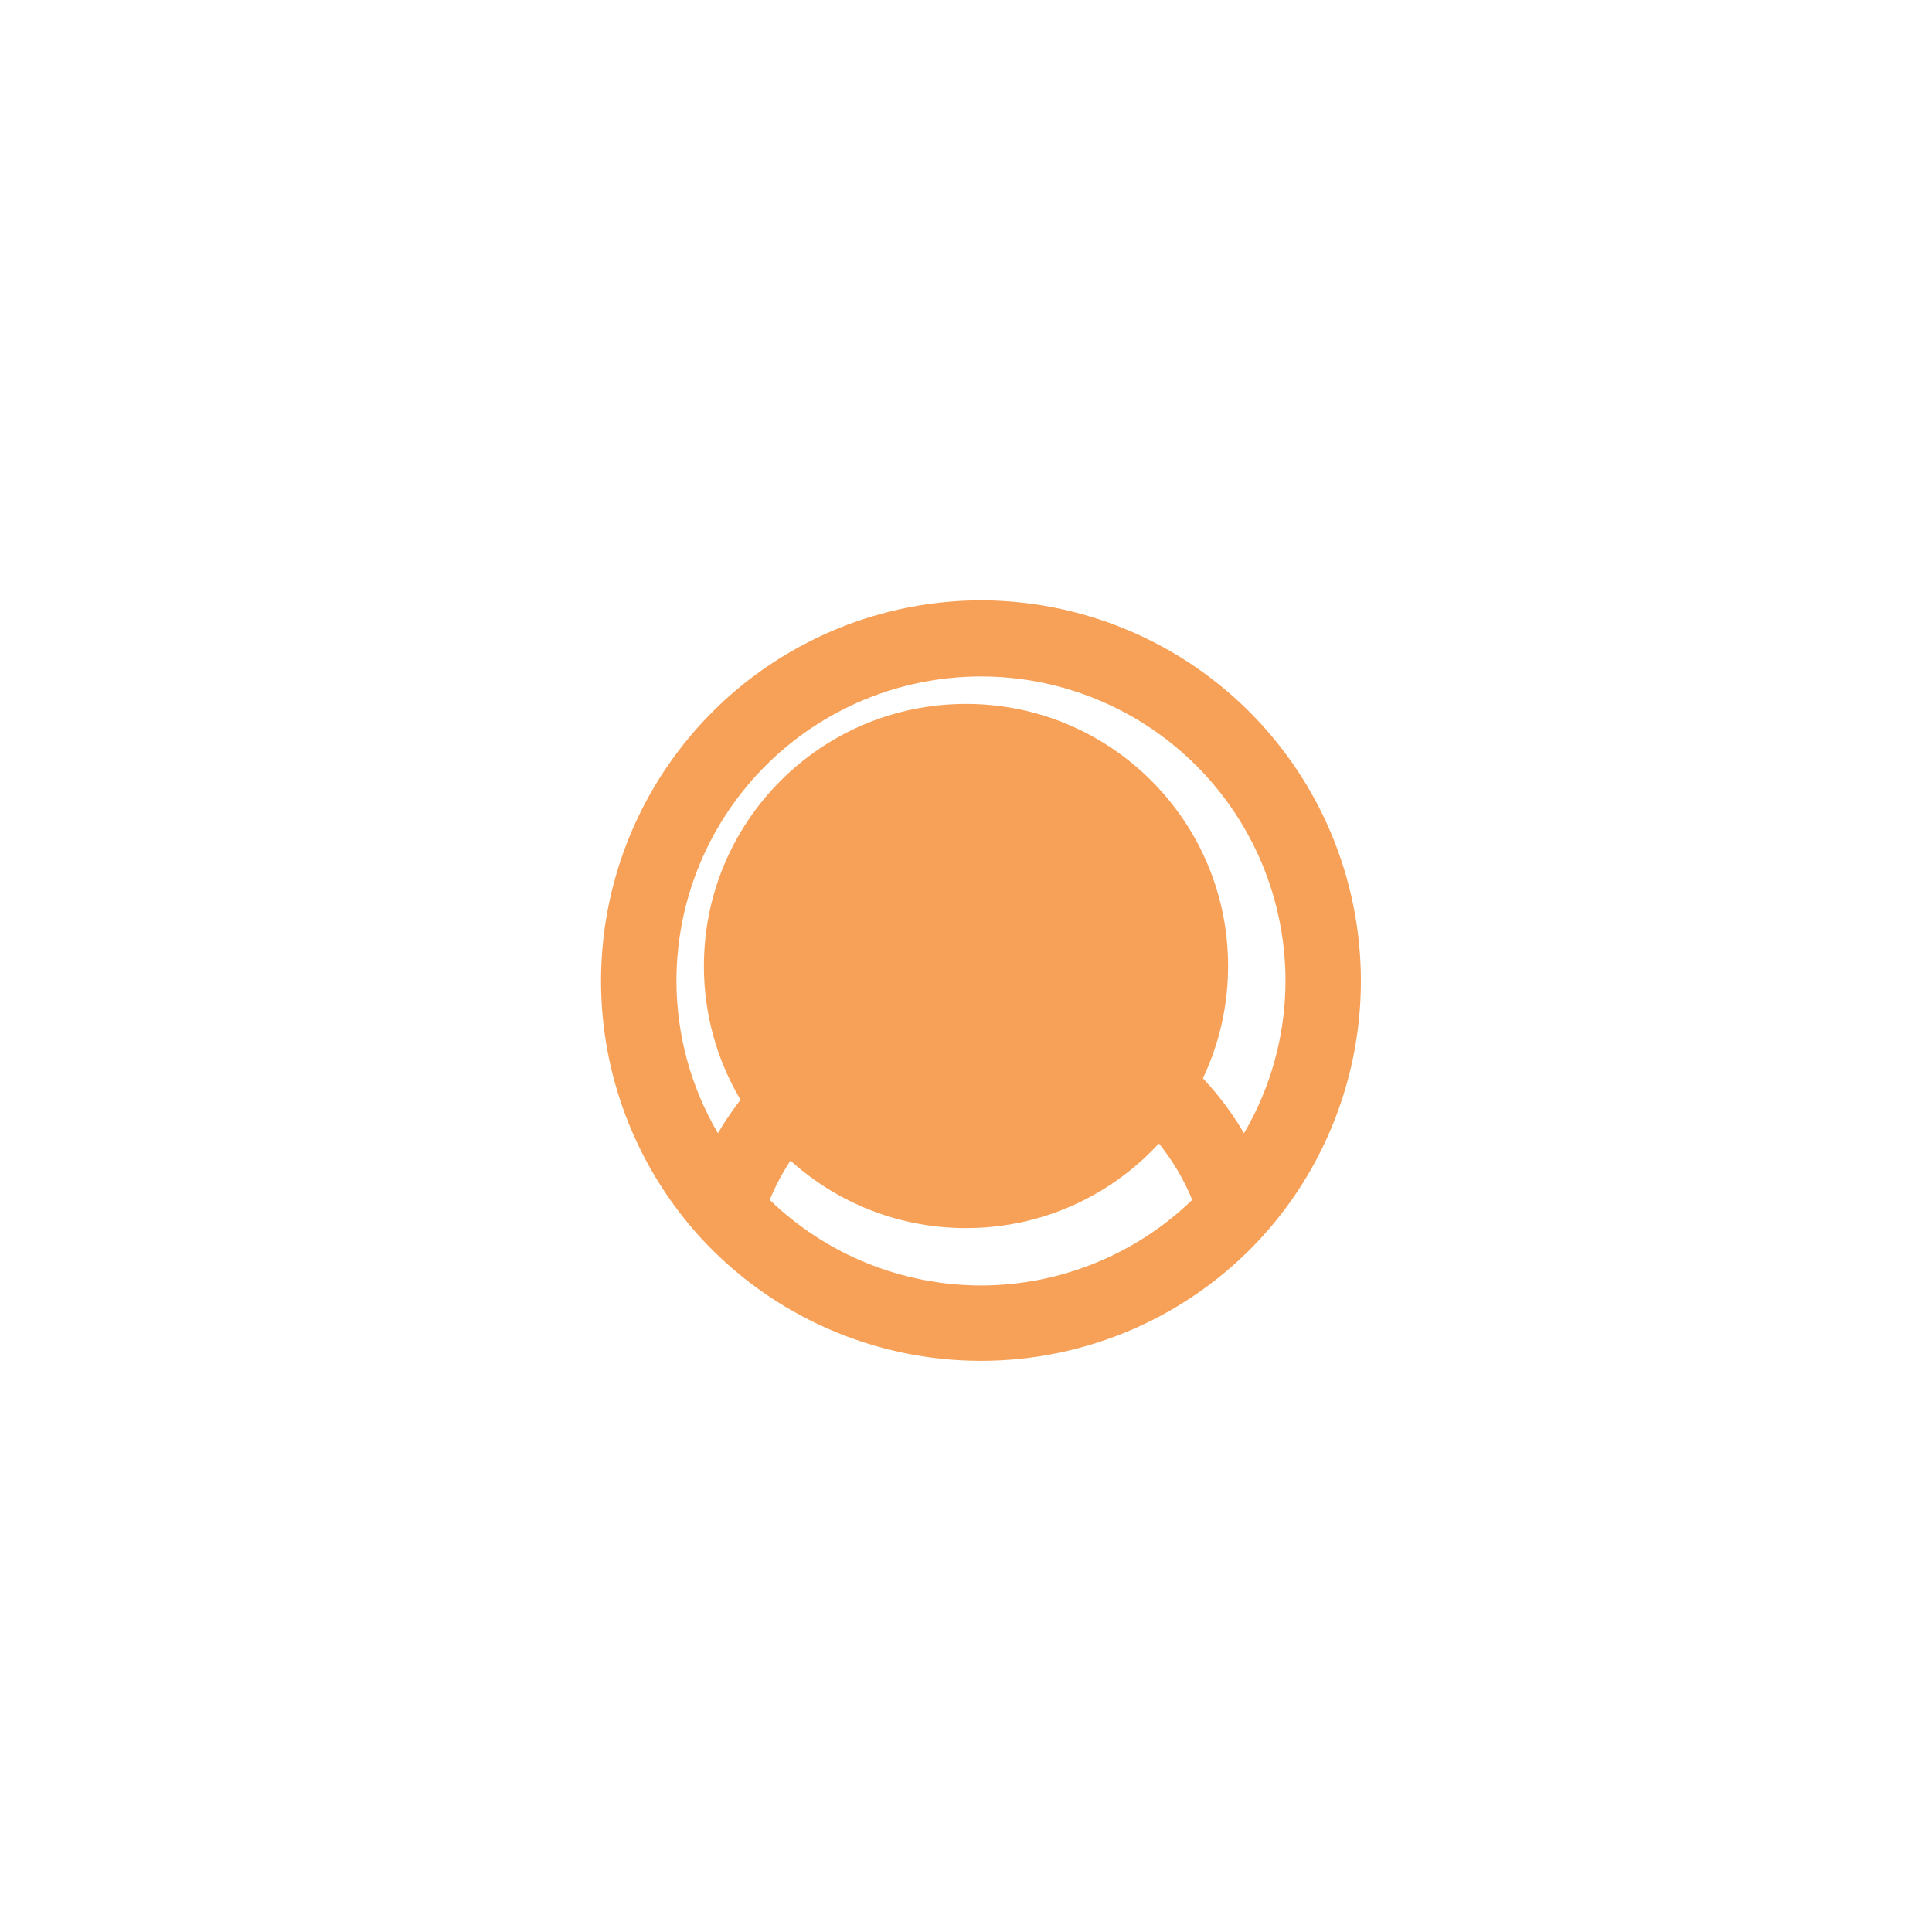 <svg width="129" height="129" viewBox="0 0 129 129" fill="none" xmlns="http://www.w3.org/2000/svg">
<g filter="url(#filter0_f_320_19)">
<circle cx="64.5" cy="64.5" r="17.5" fill="#F7A158"/>
</g>
<path d="M65.499 40.083C60.57 40.093 55.749 41.535 51.625 44.236C47.501 46.936 44.251 50.778 42.271 55.292C40.291 59.807 39.667 64.8 40.474 69.663C41.281 74.526 43.486 79.049 46.818 82.682V82.682C49.198 85.262 52.087 87.321 55.302 88.729C58.517 90.137 61.989 90.864 65.499 90.864C69.009 90.864 72.481 90.137 75.697 88.729C78.912 87.321 81.8 85.262 84.18 82.682V82.682C87.513 79.049 89.717 74.526 90.524 69.663C91.332 64.8 90.707 59.807 88.728 55.292C86.748 50.778 83.498 46.936 79.374 44.236C75.249 41.535 70.429 40.093 65.499 40.083V40.083ZM65.499 85.833C60.234 85.825 55.177 83.775 51.393 80.115C52.542 77.318 54.496 74.925 57.008 73.242C59.52 71.558 62.475 70.659 65.499 70.659C68.523 70.659 71.479 71.558 73.99 73.242C76.502 74.925 78.457 77.318 79.606 80.115C75.821 83.775 70.764 85.825 65.499 85.833ZM60.416 60.417C60.416 59.411 60.714 58.428 61.273 57.593C61.831 56.757 62.625 56.105 63.554 55.72C64.483 55.336 65.505 55.235 66.491 55.431C67.477 55.627 68.383 56.111 69.094 56.822C69.805 57.533 70.289 58.439 70.485 59.425C70.681 60.411 70.58 61.433 70.196 62.362C69.811 63.291 69.159 64.085 68.323 64.643C67.487 65.202 66.505 65.5 65.499 65.5C64.151 65.5 62.858 64.964 61.905 64.011C60.952 63.058 60.416 61.765 60.416 60.417ZM83.062 75.667C80.791 71.782 77.296 68.761 73.124 67.076C74.418 65.608 75.262 63.799 75.553 61.864C75.844 59.929 75.57 57.952 74.766 56.168C73.96 54.385 72.658 52.872 71.014 51.81C69.371 50.749 67.456 50.185 65.499 50.185C63.543 50.185 61.628 50.749 59.984 51.81C58.34 52.872 57.038 54.385 56.233 56.168C55.428 57.952 55.155 59.929 55.446 61.864C55.737 63.799 56.58 65.608 57.874 67.076C53.702 68.761 50.207 71.782 47.936 75.667C46.127 72.584 45.17 69.075 45.166 65.5C45.166 60.107 47.308 54.935 51.121 51.122C54.935 47.309 60.106 45.167 65.499 45.167C70.892 45.167 76.064 47.309 79.877 51.122C83.69 54.935 85.833 60.107 85.833 65.5C85.828 69.075 84.872 72.584 83.062 75.667V75.667Z" fill="#F7A158"/>
<defs>
<filter id="filter0_f_320_19" x="0" y="0" width="129" height="129" filterUnits="userSpaceOnUse" color-interpolation-filters="sRGB">
<feFlood flood-opacity="0" result="BackgroundImageFix"/>
<feBlend mode="normal" in="SourceGraphic" in2="BackgroundImageFix" result="shape"/>
<feGaussianBlur stdDeviation="23.5" result="effect1_foregroundBlur_320_19"/>
</filter>
</defs>
</svg>
